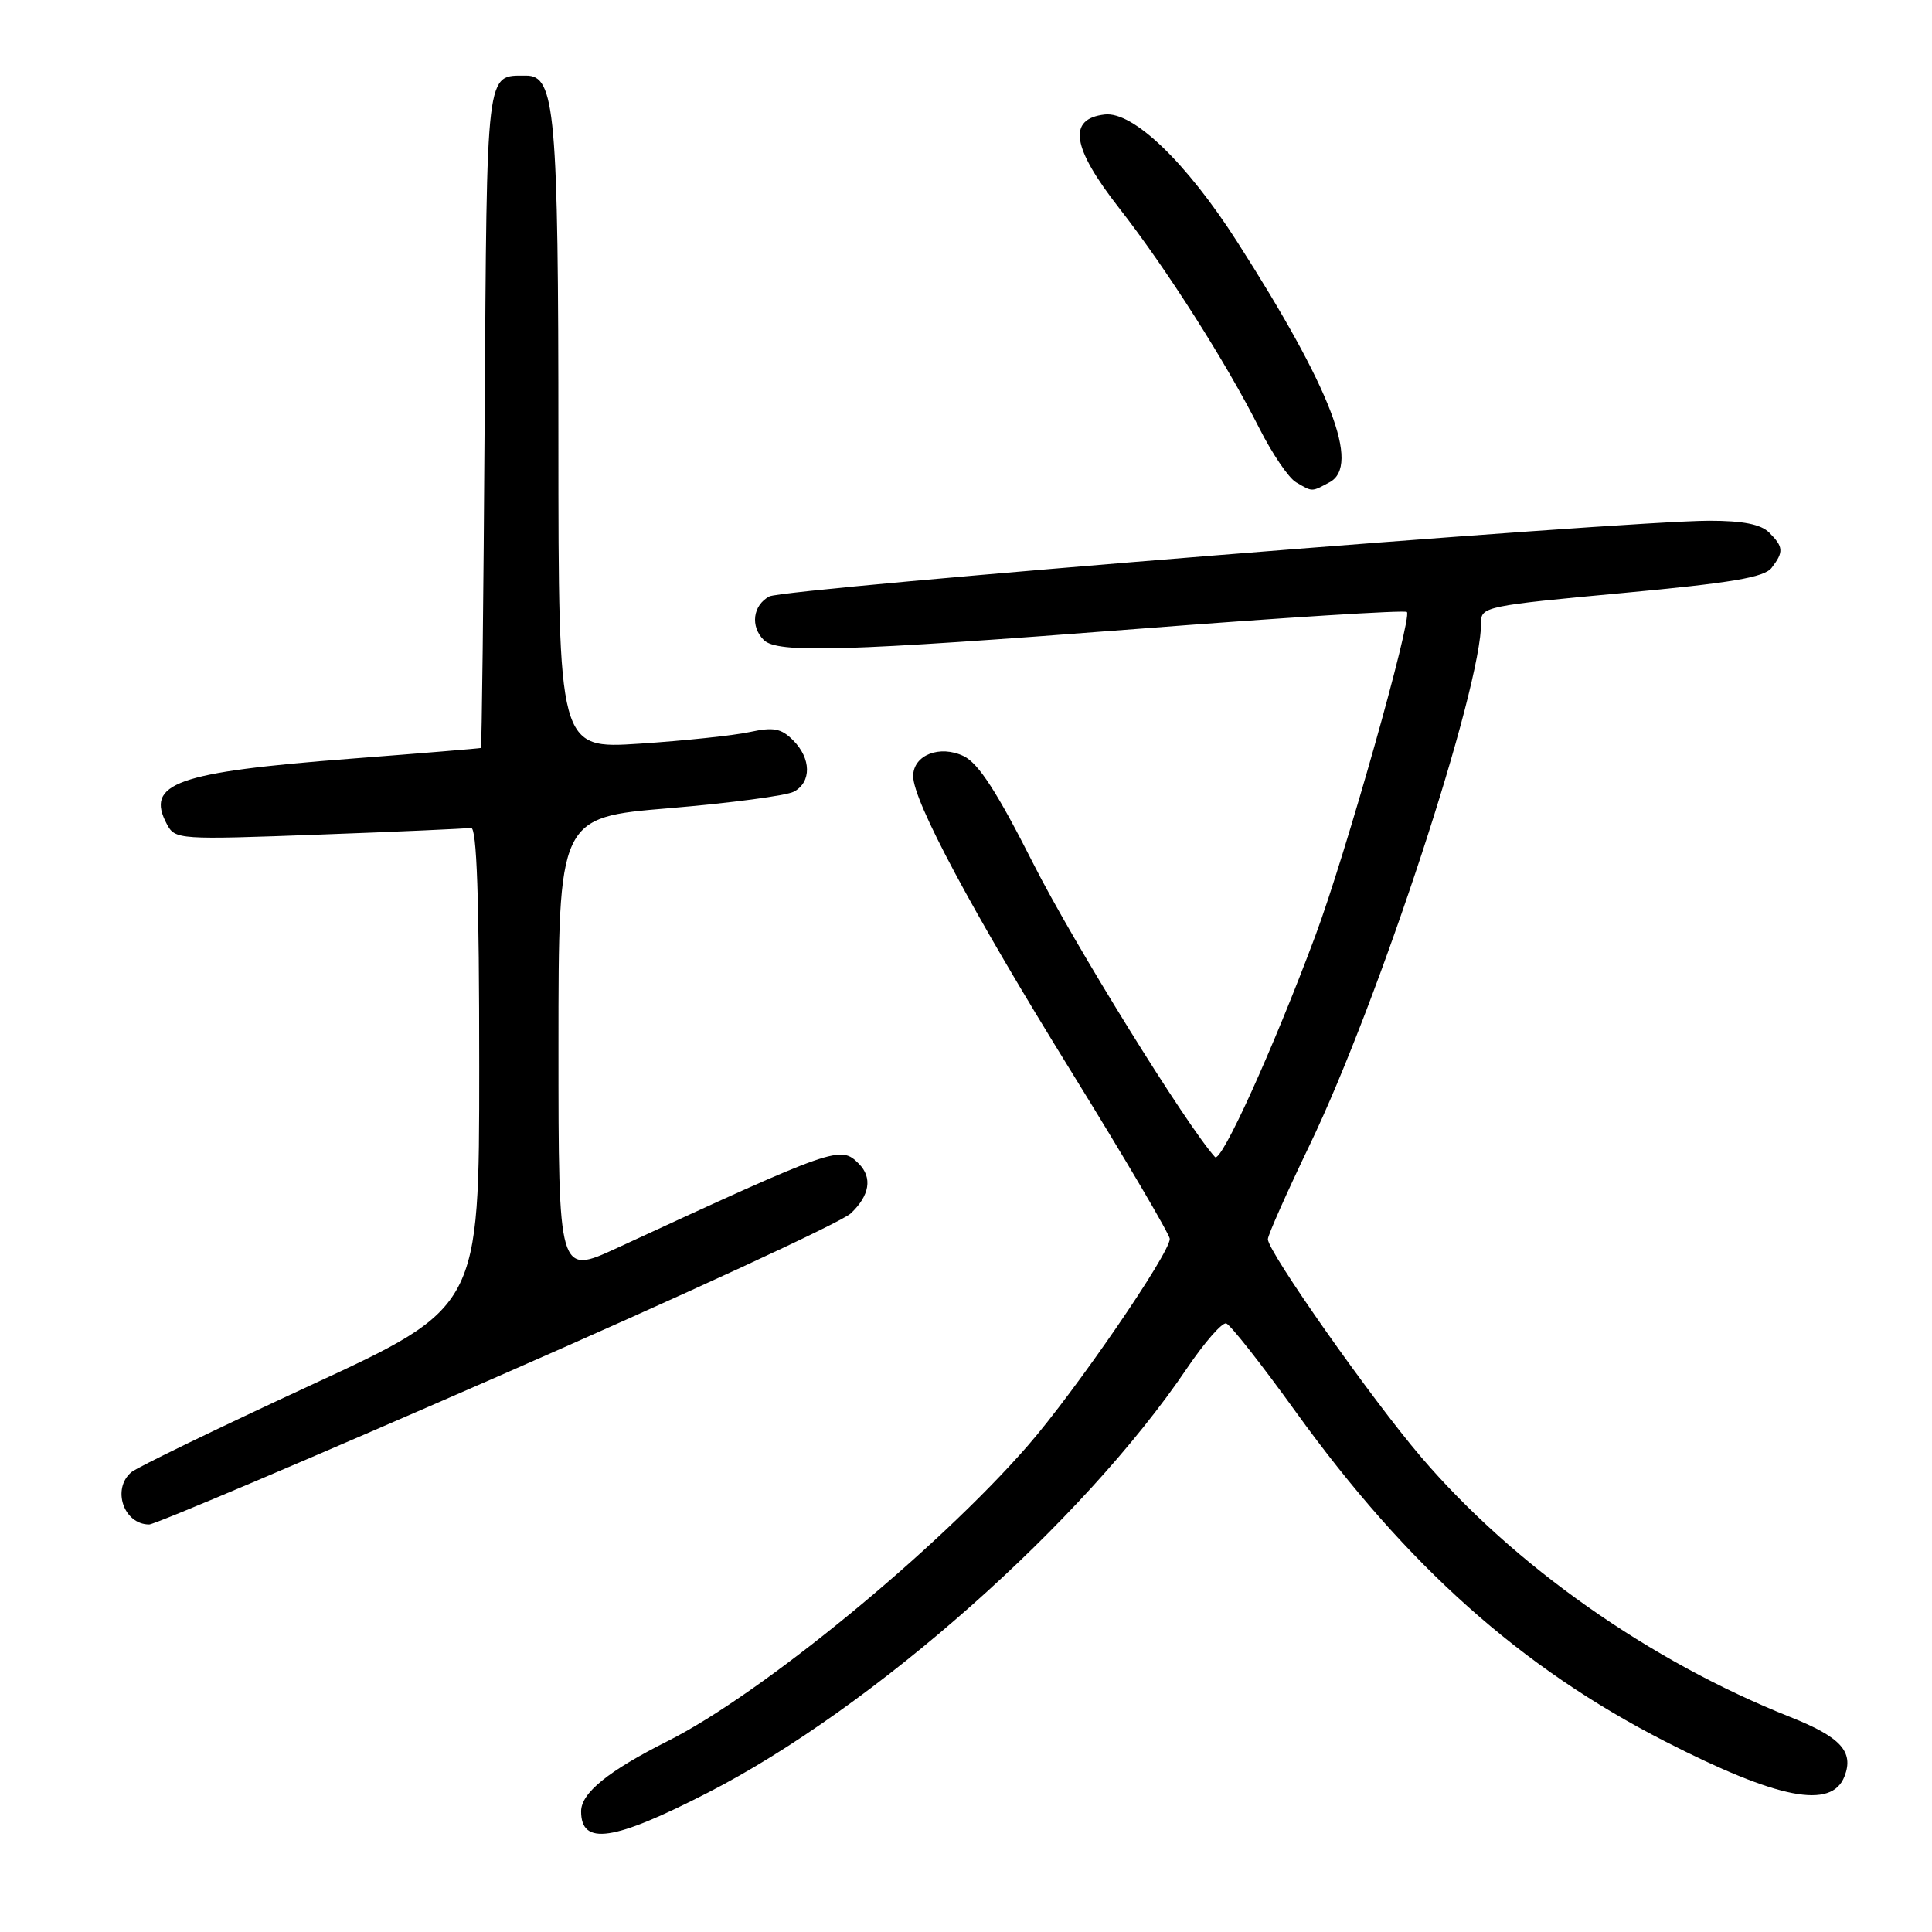 <?xml version="1.0" encoding="UTF-8" standalone="no"?>
<!DOCTYPE svg PUBLIC "-//W3C//DTD SVG 1.1//EN" "http://www.w3.org/Graphics/SVG/1.1/DTD/svg11.dtd" >
<svg xmlns="http://www.w3.org/2000/svg" xmlns:xlink="http://www.w3.org/1999/xlink" version="1.1" viewBox="0 0 256 256">
 <g >
 <path fill="currentColor"
d=" M 93.83 237.52 C 115.78 226.26 143.51 201.69 157.30 181.28 C 159.61 177.87 161.94 175.20 162.48 175.36 C 163.02 175.52 167.17 180.79 171.70 187.08 C 186.45 207.52 201.49 220.94 220.62 230.74 C 235.61 238.41 242.71 239.80 244.41 235.37 C 245.67 232.10 243.90 230.17 237.21 227.51 C 218.58 220.11 200.60 207.45 188.30 193.06 C 181.70 185.34 168.00 165.86 168.00 164.20 C 168.00 163.67 170.48 158.08 173.52 151.76 C 182.75 132.58 196.36 91.05 196.26 82.40 C 196.23 80.41 197.15 80.23 214.87 78.59 C 229.45 77.24 233.77 76.51 234.75 75.24 C 236.37 73.13 236.33 72.47 234.43 70.57 C 233.33 69.47 230.95 69.00 226.51 69.00 C 215.22 69.00 103.94 77.96 101.94 79.03 C 99.75 80.20 99.40 83.00 101.20 84.80 C 102.99 86.59 111.84 86.33 150.72 83.33 C 170.09 81.83 186.15 80.82 186.42 81.09 C 187.17 81.84 178.25 113.41 174.29 124.00 C 168.68 139.04 161.80 154.20 160.99 153.31 C 157.23 149.15 142.17 124.84 136.95 114.50 C 132.12 104.95 129.67 101.16 127.71 100.20 C 124.53 98.66 121.00 100.05 121.00 102.84 C 121.00 106.15 128.77 120.69 141.90 141.91 C 149.10 153.56 155.00 163.58 155.00 164.16 C 155.00 166.10 142.45 184.38 136.18 191.57 C 124.15 205.38 100.88 224.47 88.50 230.69 C 80.59 234.67 77.00 237.58 77.00 240.01 C 77.00 244.60 81.27 243.97 93.83 237.52 Z  M 65.79 182.47 C 90.35 171.72 111.47 161.97 112.72 160.79 C 115.24 158.43 115.63 156.03 113.80 154.20 C 111.36 151.76 110.87 151.92 81.75 165.37 C 74.00 168.95 74.00 168.95 74.00 138.63 C 74.00 108.31 74.00 108.31 88.69 107.09 C 96.77 106.41 104.20 105.43 105.19 104.90 C 107.55 103.64 107.50 100.50 105.09 98.09 C 103.51 96.51 102.50 96.32 99.34 97.00 C 97.23 97.46 90.66 98.15 84.75 98.54 C 74.00 99.24 74.00 99.24 73.99 58.37 C 73.99 14.76 73.56 9.99 69.70 10.02 C 64.34 10.05 64.52 8.52 64.22 55.46 C 64.07 79.41 63.84 99.05 63.72 99.11 C 63.60 99.17 55.85 99.81 46.50 100.53 C 23.36 102.31 19.21 103.79 22.12 109.22 C 23.20 111.25 23.66 111.28 42.28 110.59 C 52.75 110.21 61.81 109.80 62.41 109.70 C 63.18 109.56 63.50 118.95 63.50 141.36 C 63.50 173.22 63.50 173.22 41.17 183.55 C 28.90 189.23 18.21 194.41 17.42 195.06 C 14.78 197.26 16.38 202.00 19.77 202.00 C 20.53 202.00 41.24 193.21 65.79 182.47 Z  M 176.18 63.90 C 180.31 61.69 176.38 51.47 163.91 32.00 C 157.19 21.51 150.15 14.74 146.38 15.17 C 141.43 15.74 142.01 19.53 148.30 27.58 C 154.57 35.61 162.47 48.03 166.88 56.77 C 168.58 60.13 170.76 63.35 171.74 63.91 C 173.95 65.20 173.75 65.20 176.18 63.90 Z "/>
</g>
</svg>